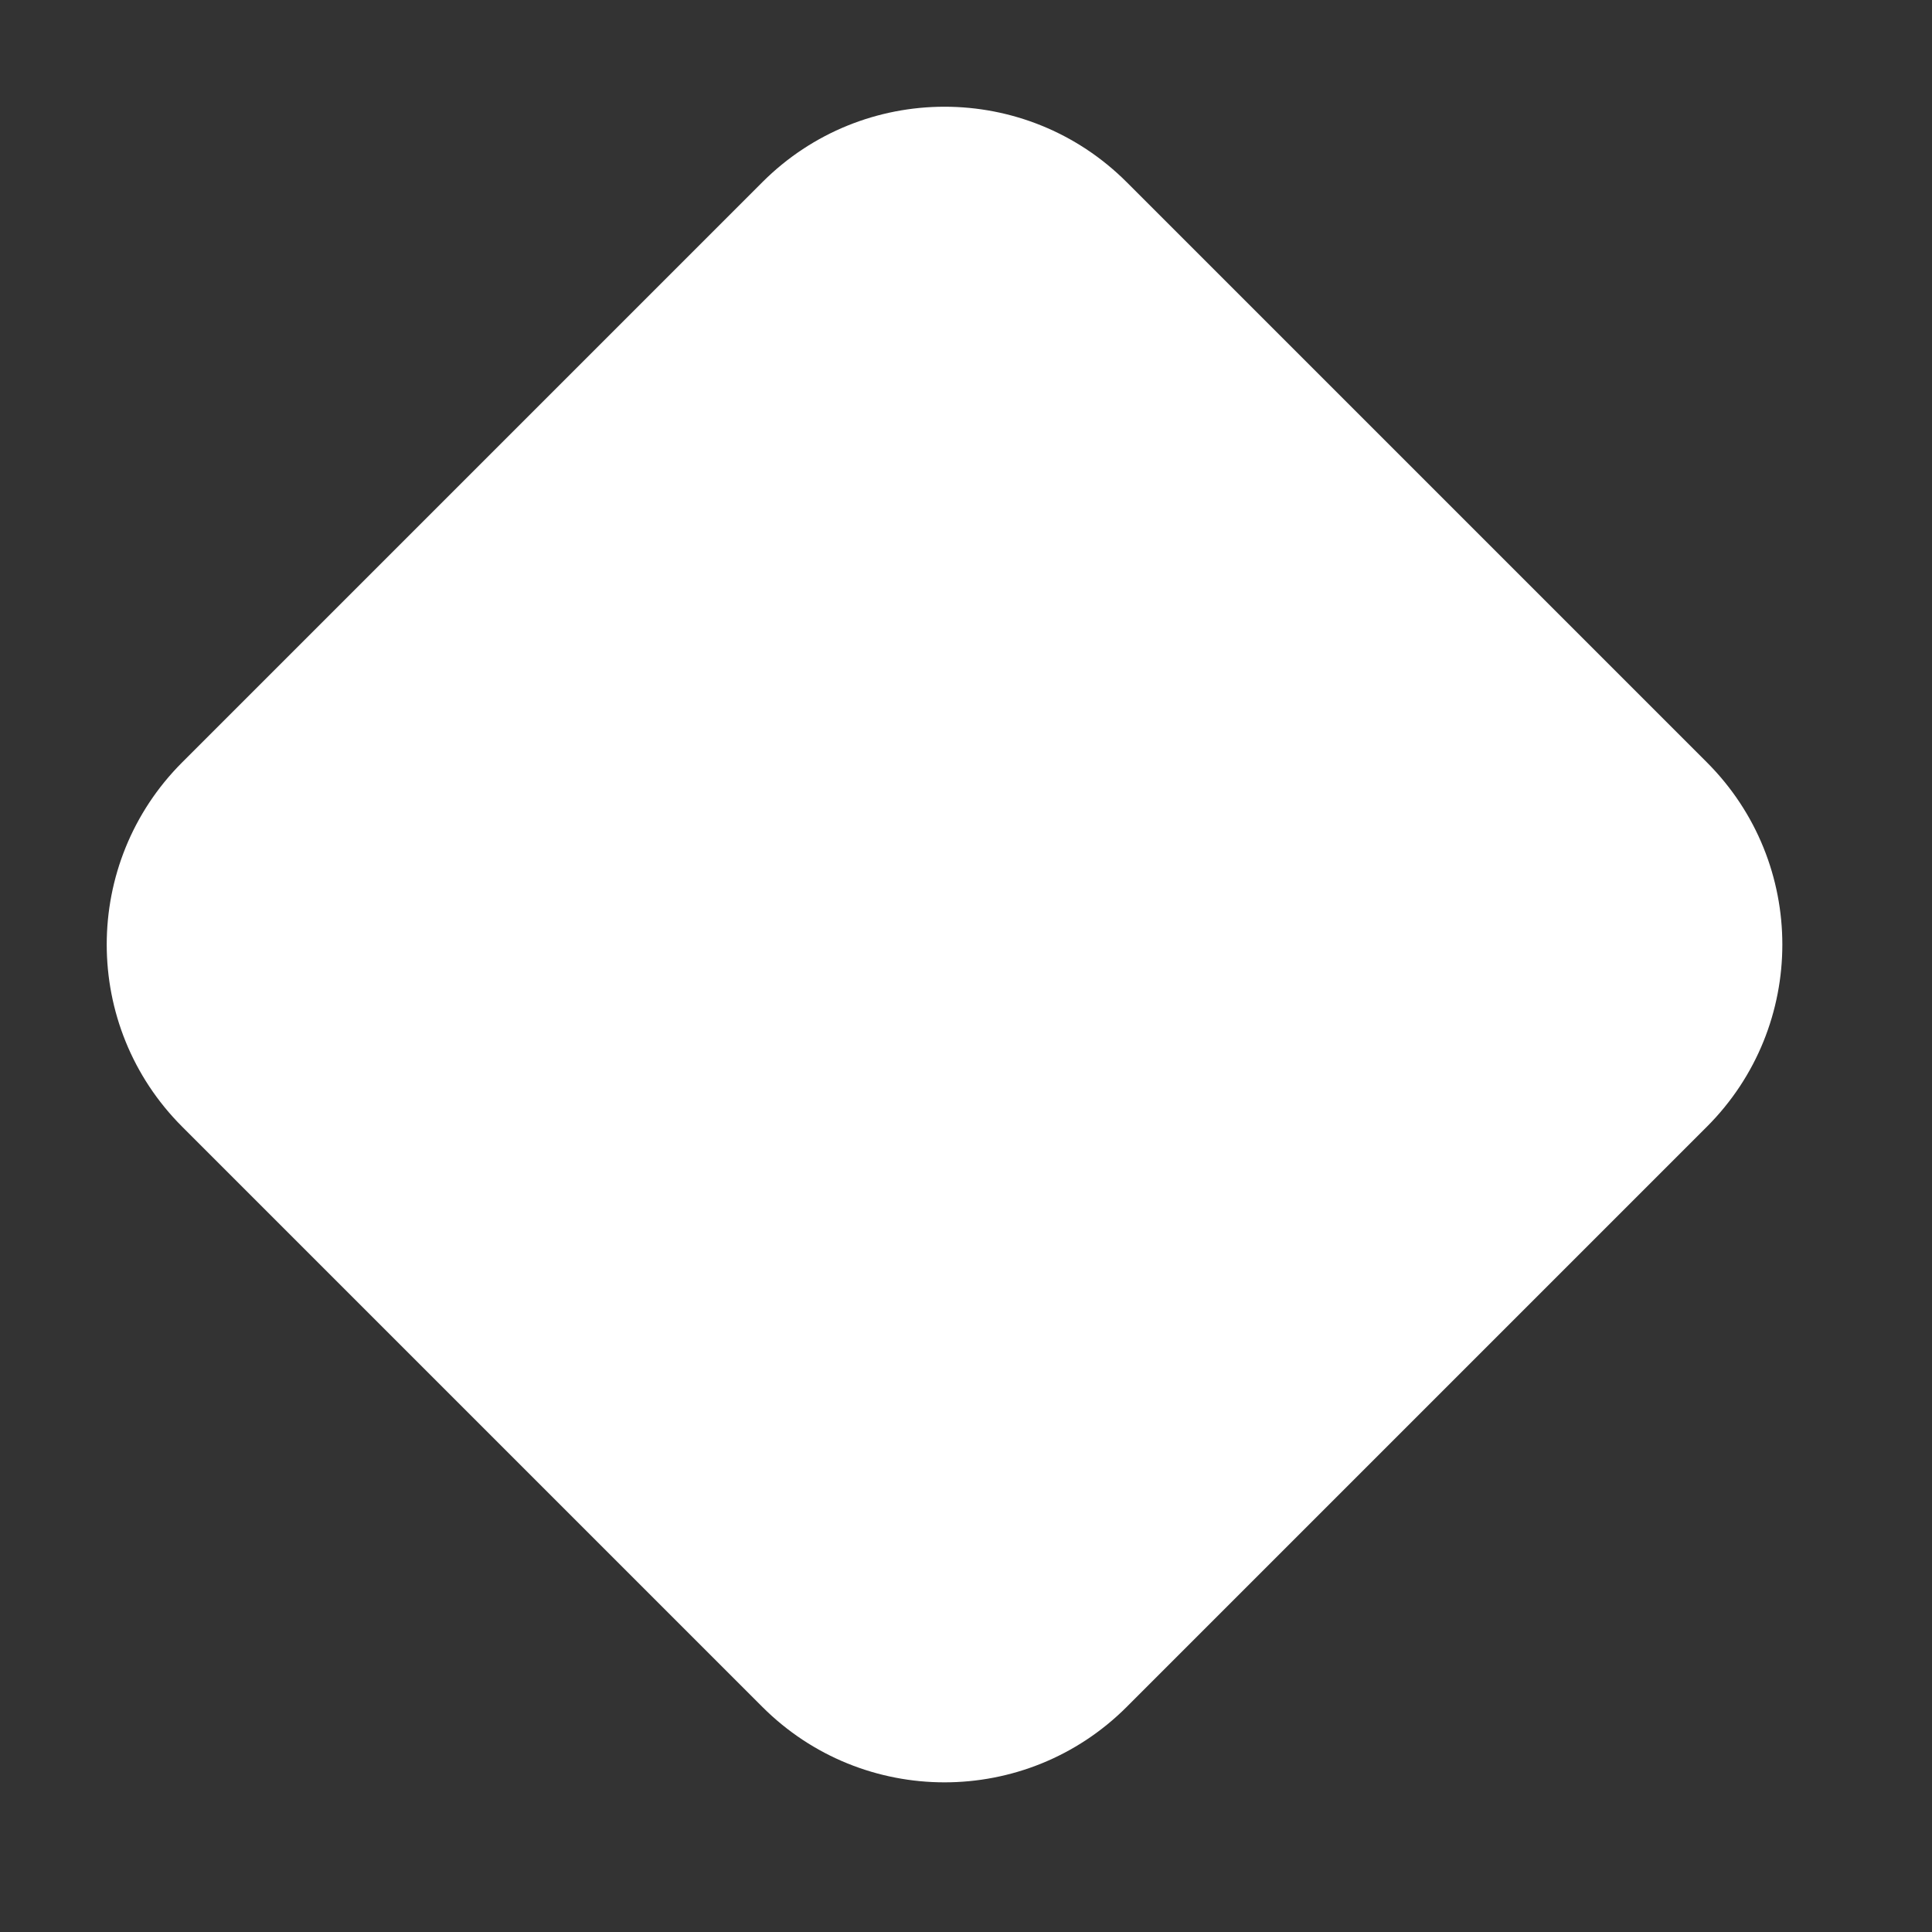 <?xml version="1.0" encoding="UTF-8" standalone="no"?><!DOCTYPE svg PUBLIC "-//W3C//DTD SVG 1.1//EN" "http://www.w3.org/Graphics/SVG/1.1/DTD/svg11.dtd"><svg width="100%" height="100%" viewBox="0 0 27 27" version="1.1" xmlns="http://www.w3.org/2000/svg" xmlns:xlink="http://www.w3.org/1999/xlink" xml:space="preserve" xmlns:serif="http://www.serif.com/" style="fill-rule:evenodd;clip-rule:evenodd;stroke-linejoin:round;stroke-miterlimit:2;"><rect x="0" y="0" width="27" height="27" fill="#333333" stroke="none"/><g id="Diamond"><path d="M10.654,2.546c1.406,-1.406 3.686,-1.406 5.092,-0c2.334,2.334 5.774,5.774 8.108,8.108c1.406,1.406 1.406,3.686 0,5.092c-2.334,2.334 -5.774,5.774 -8.108,8.108c-1.406,1.406 -3.686,1.406 -5.092,0c-2.334,-2.334 -5.774,-5.774 -8.108,-8.108c-1.406,-1.406 -1.406,-3.686 -0,-5.092c2.334,-2.334 5.774,-5.774 8.108,-8.108Z" style="fill:#fff;"/></g></svg>